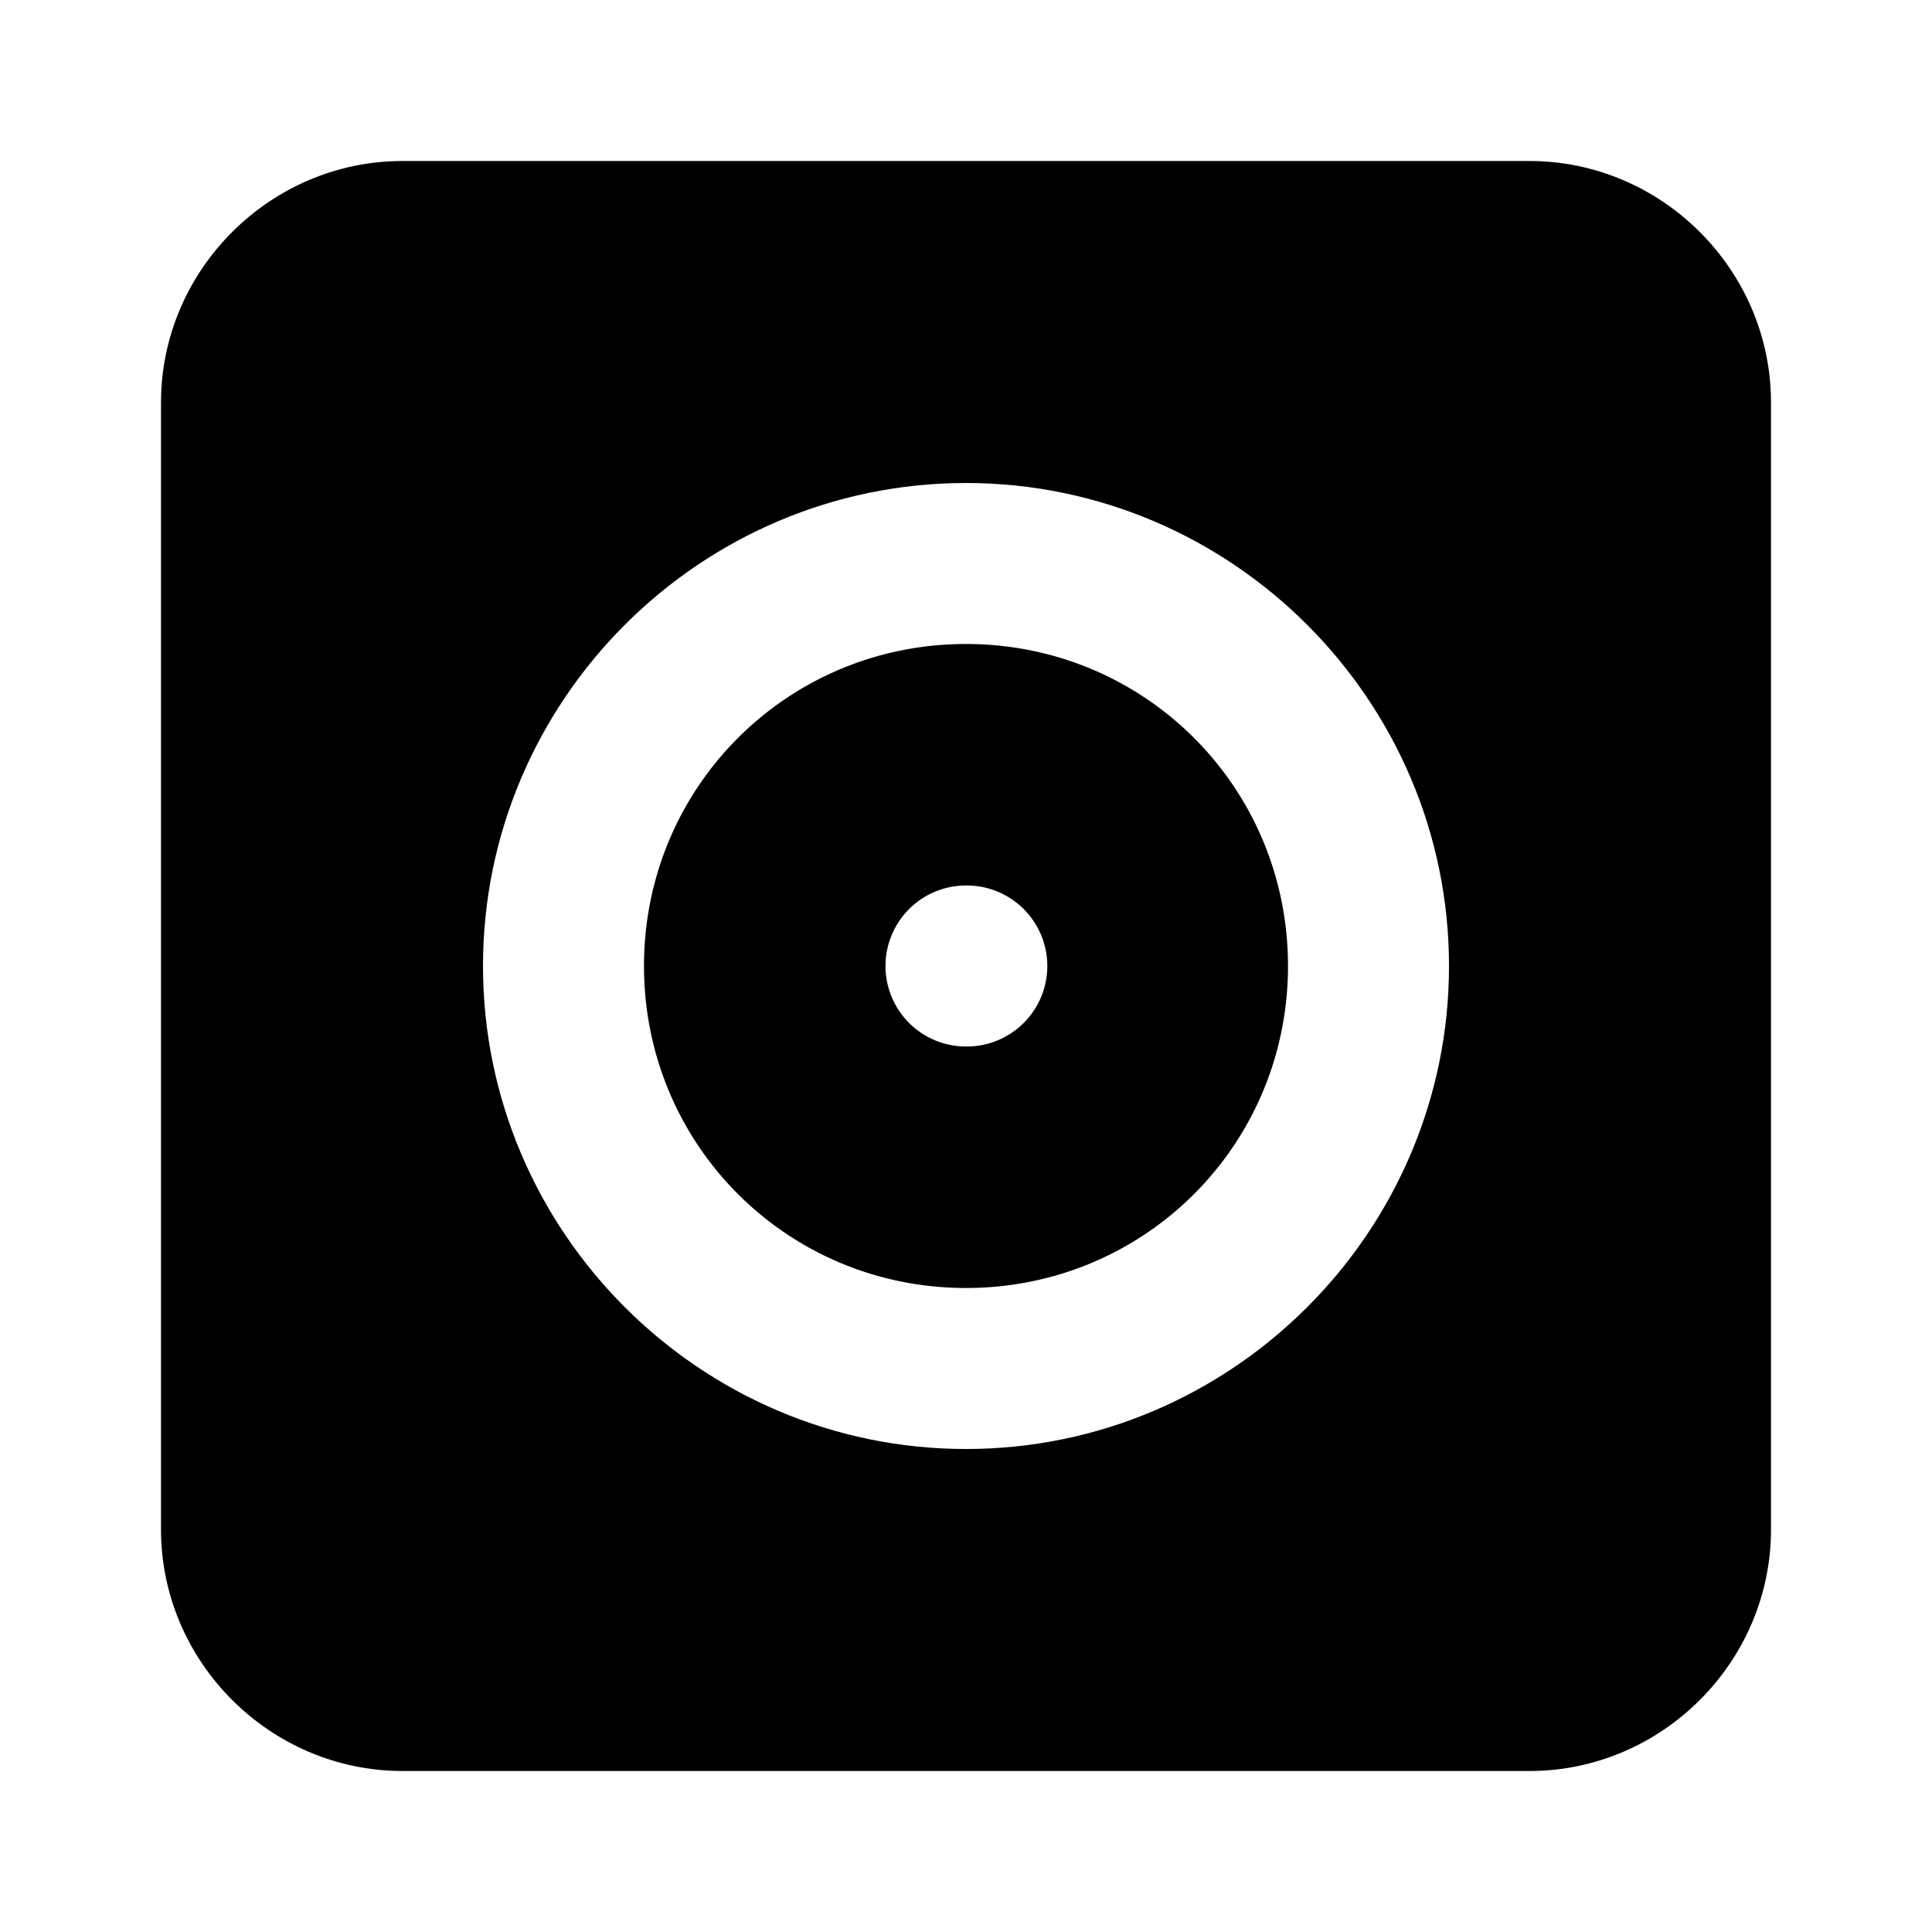 <svg xmlns="http://www.w3.org/2000/svg" width="24" height="24" viewBox="0 0 24 24">
  <path d="M12 8c-2.221 0-4 1.779-4 4s1.779 4 4 4 4-1.779 4-4-1.779-4-4-4zm0 3h.01a1 1 0 0 1 1 1 1 1 0 0 1-1 1H12a1 1 0 0 1-1-1 1 1 0 0 1 1-1z"/>
  <path d="M5 2C3.355 2 2 3.355 2 5v14c0 1.645 1.355 3 3 3h14c1.645 0 3-1.355 3-3V5c0-1.645-1.355-3-3-3Zm7 4c3.302 0 6 2.698 6 6s-2.698 6-6 6-6-2.698-6-6 2.698-6 6-6Z"/>
</svg>
